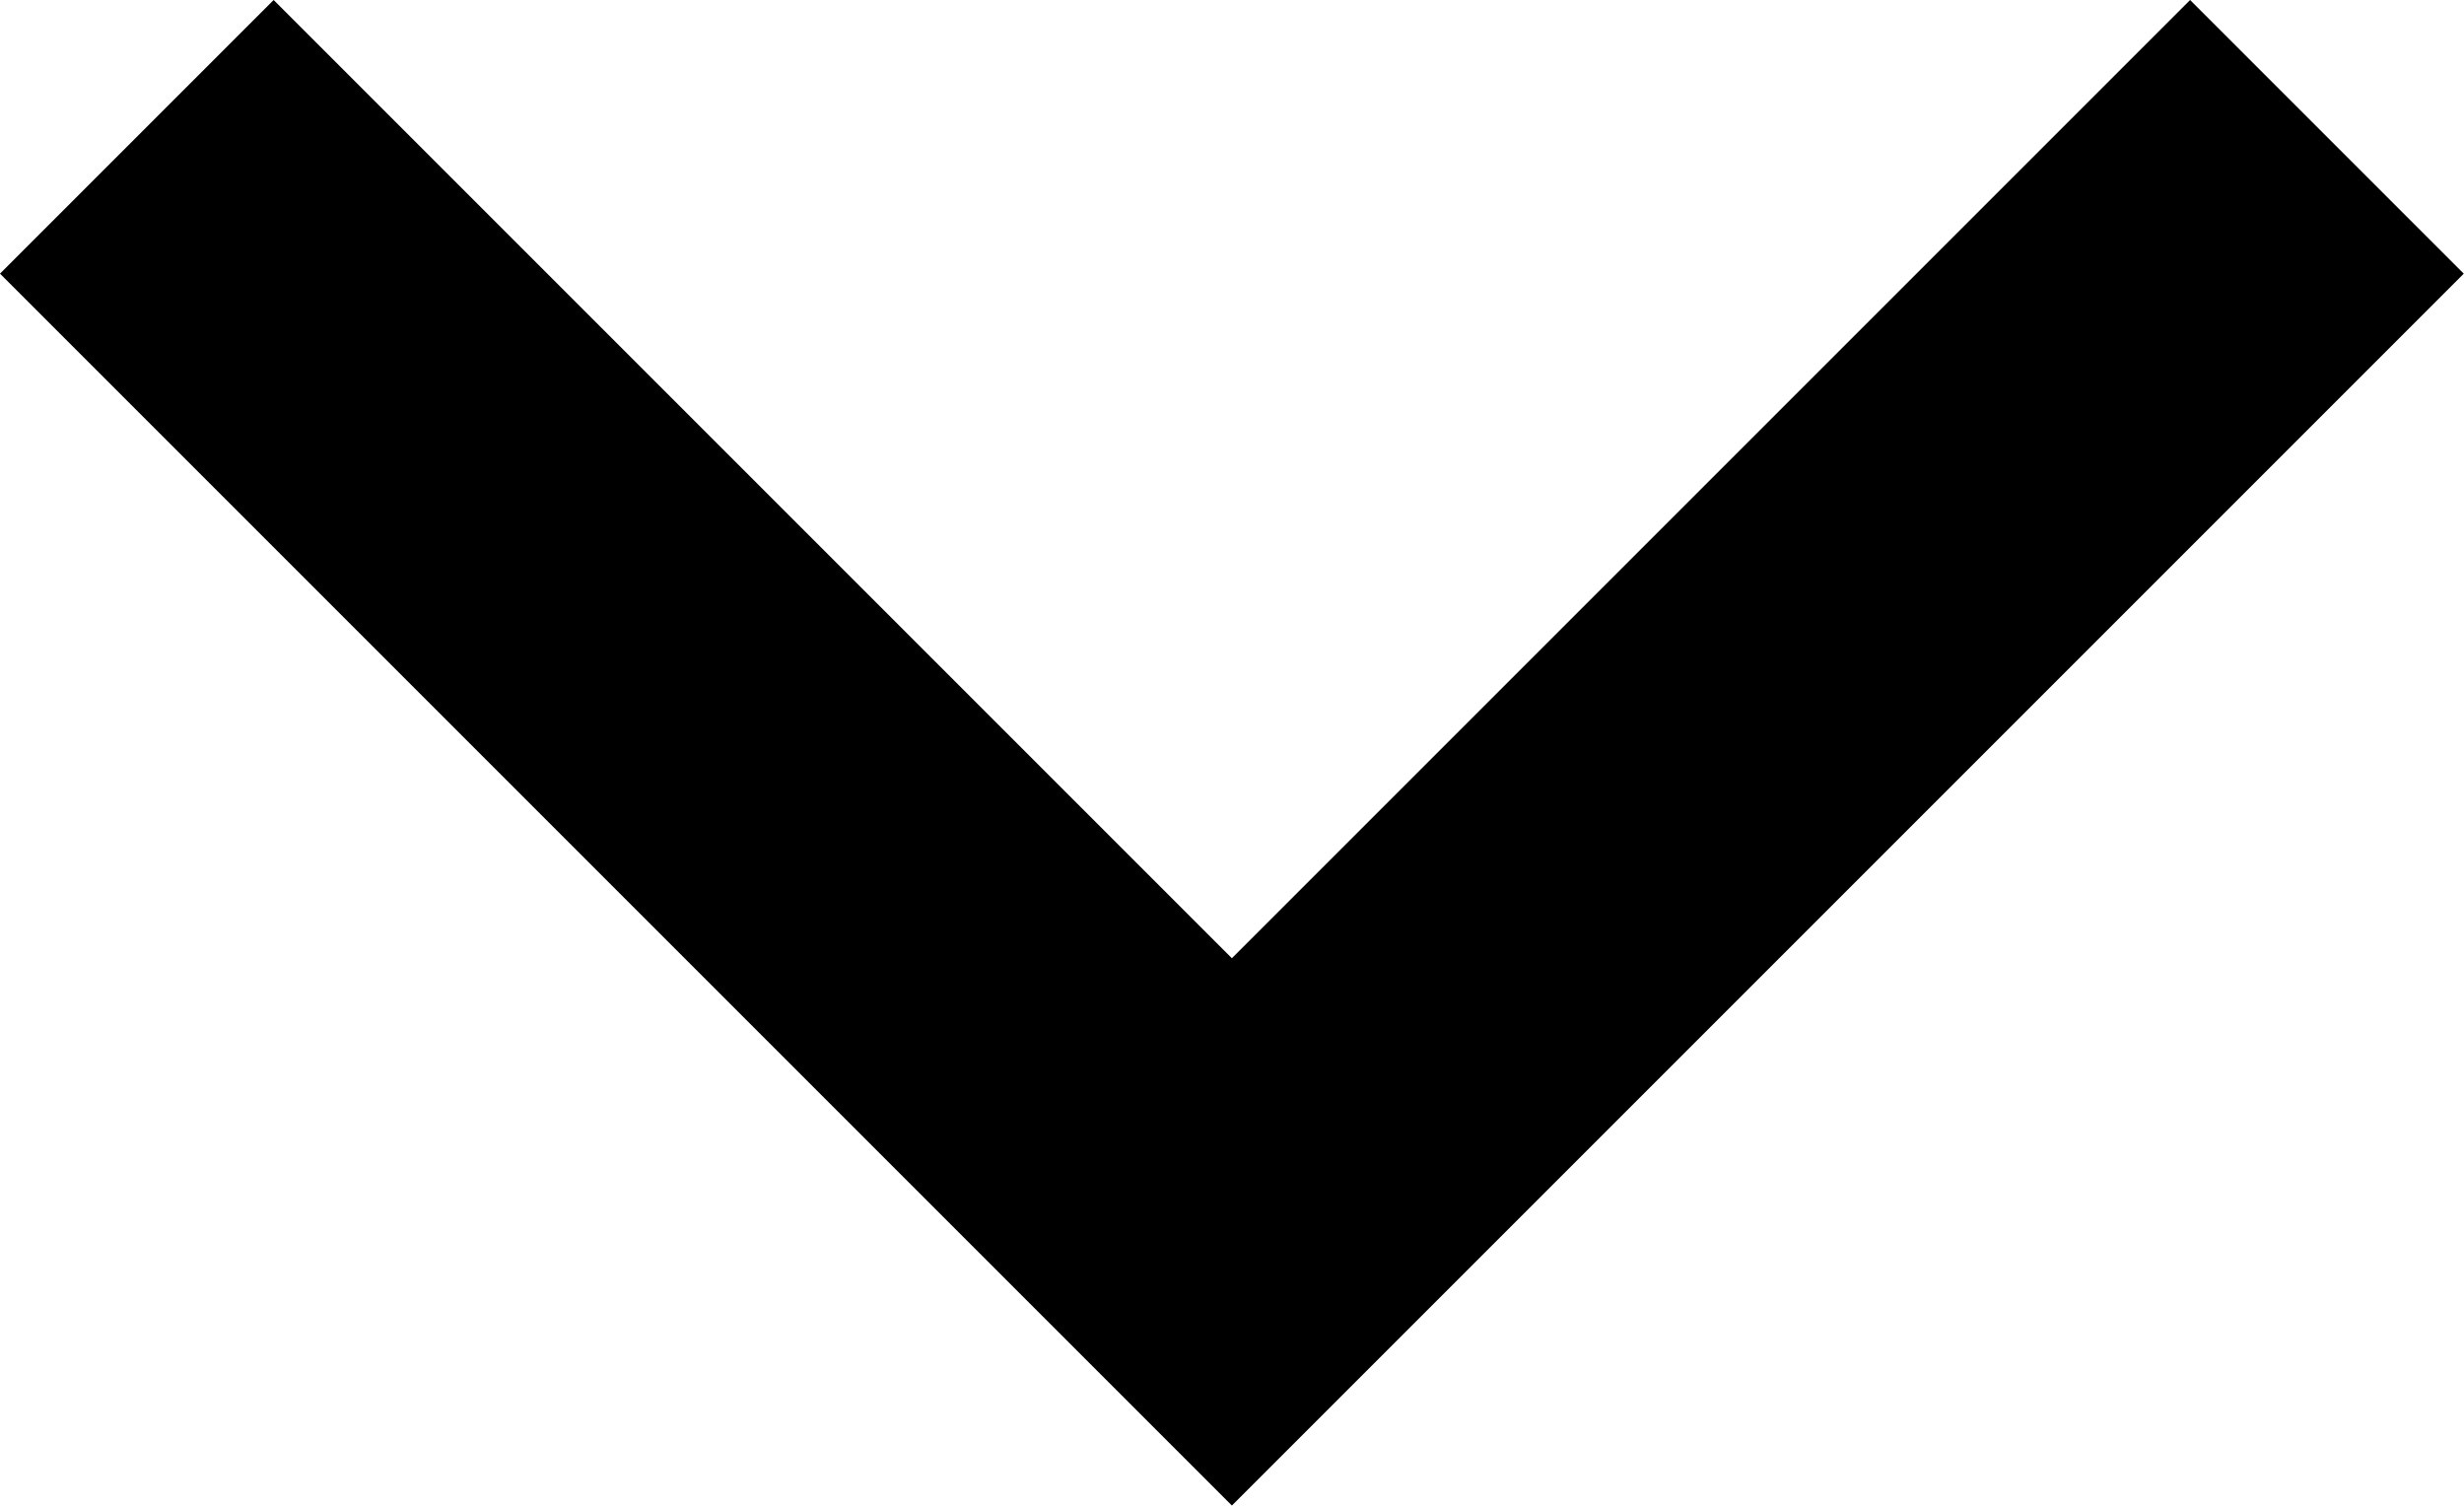<svg xmlns="http://www.w3.org/2000/svg" viewBox="0 0 10.607 6.482">
  <path fill="currentColor" fill-rule="evenodd"
    d="M5.303 4.125l4.125-4.125 1.178 1.178-5.303 5.303L0 1.178 1.178 0l4.125 4.125z" />
</svg>